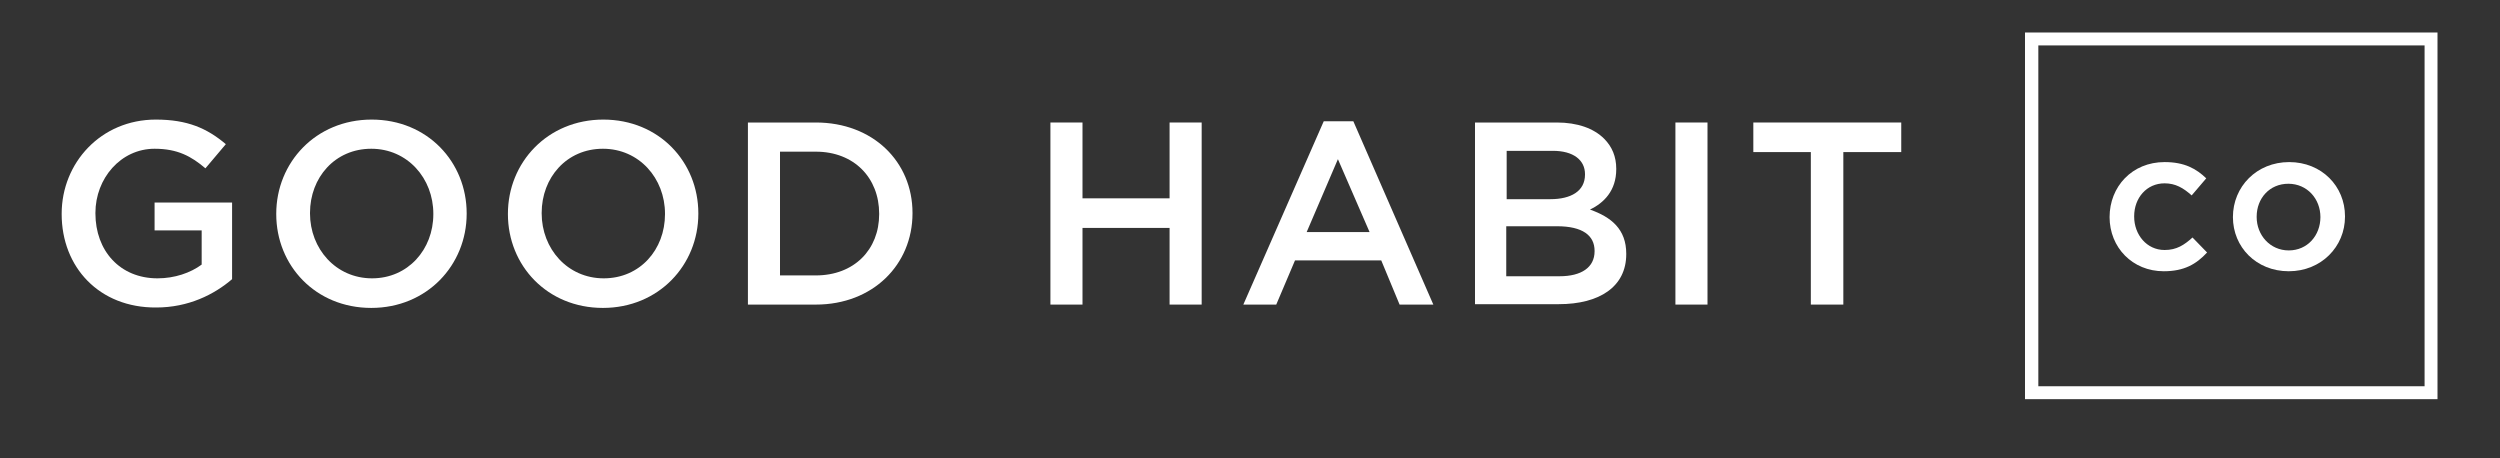 <?xml version="1.0" encoding="utf-8"?>
<!-- Generator: Adobe Illustrator 18.1.0, SVG Export Plug-In . SVG Version: 6.00 Build 0)  -->
<!DOCTYPE svg PUBLIC "-//W3C//DTD SVG 1.1//EN" "http://www.w3.org/Graphics/SVG/1.1/DTD/svg11.dtd">
<svg version="1.1" id="Layer_1" xmlns="http://www.w3.org/2000/svg" xmlns:xlink="http://www.w3.org/1999/xlink" x="0px" y="0px"
	 viewBox="0 0 600 110" enable-background="new 0 0 600 110" xml:space="preserve">
<rect x="0" y="0" width="600" height="110" fill="#333333" stroke="none"/>
<g>
	<path fill="#FFFFFF" d="M506.3,52.1L506.3,52.1c0-7.3,5.4-13.2,13.2-13.2c4.8,0,7.6,1.6,10,3.9l-3.5,4.1c-2-1.8-3.9-2.9-6.5-2.9
		c-4.3,0-7.3,3.5-7.3,7.9v0.1c0,4.3,3,8,7.3,8c2.9,0,4.7-1.2,6.7-3l3.5,3.6c-2.6,2.8-5.5,4.5-10.4,4.5
		C511.8,65.1,506.3,59.4,506.3,52.1z"/>
	<path fill="#FFFFFF" d="M535.9,52.1L535.9,52.1c0-7.3,5.7-13.2,13.5-13.2s13.4,5.8,13.4,13v0.1c0,7.2-5.7,13.1-13.5,13.1
		C541.5,65.1,535.9,59.3,535.9,52.1z M556.9,52.1L556.9,52.1c0-4.4-3.2-8-7.7-8c-4.5,0-7.6,3.5-7.6,7.9v0.1c0,4.3,3.2,8,7.7,8
		S556.9,56.5,556.9,52.1z"/>
</g>
<g>
	<path fill="#FFFFFF" d="M14.8,51.4v-0.1c0-12.2,9.4-22.6,22.6-22.6c7.6,0,12.3,2.1,16.8,5.9l-4.9,5.8c-3.4-2.9-6.7-4.7-12.2-4.7
		c-8.1,0-14.2,7.1-14.2,15.4v0.1c0,9,5.9,15.6,14.9,15.6c4.1,0,7.9-1.3,10.6-3.3v-8.2H37.1v-6.7h18.6V67c-4.3,3.7-10.5,6.8-18.2,6.8
		C23.8,73.9,14.8,64.1,14.8,51.4z"/>
	<path fill="#FFFFFF" d="M66.3,51.4v-0.1c0-12.3,9.5-22.6,22.9-22.6s22.8,10.2,22.8,22.5v0.1c0,12.3-9.5,22.6-22.9,22.6
		C75.7,73.9,66.3,63.7,66.3,51.4z M104,51.4v-0.1c0-8.5-6.2-15.6-14.9-15.6c-8.7,0-14.7,6.9-14.7,15.4v0.1c0,8.5,6.2,15.6,14.9,15.6
		C97.9,66.8,104,59.9,104,51.4z"/>
	<path fill="#FFFFFF" d="M121.9,51.4v-0.1c0-12.3,9.5-22.6,22.9-22.6c13.4,0,22.8,10.2,22.8,22.5v0.1c0,12.3-9.5,22.6-22.9,22.6
		C131.3,73.9,121.9,63.7,121.9,51.4z M159.6,51.4v-0.1c0-8.5-6.2-15.6-14.9-15.6c-8.7,0-14.7,6.9-14.7,15.4v0.1
		c0,8.5,6.2,15.6,14.9,15.6C153.6,66.8,159.6,59.9,159.6,51.4z"/>
	<path fill="#FFFFFF" d="M179.5,29.4h16.3c13.7,0,23.2,9.4,23.2,21.7v0.1c0,12.3-9.5,21.9-23.2,21.9h-16.3V29.4z M195.8,66.1
		c9.2,0,15.2-6.2,15.2-14.7v-0.1c0-8.6-6-14.9-15.2-14.9h-8.6v29.7H195.8z"/>
	<path fill="#FFFFFF" d="M252.1,29.4h7.7v18.2h20.9V29.4h7.7v43.7h-7.7V54.7h-20.9v18.4h-7.7V29.4z"/>
	<path fill="#FFFFFF" d="M317.7,29.1h7.1L344,73.1h-8.1l-4.4-10.6h-20.7l-4.5,10.6h-7.9L317.7,29.1z M328.7,55.7l-7.6-17.5
		l-7.5,17.5H328.7z"/>
	<path fill="#FFFFFF" d="M354,29.4h19.6c5,0,8.9,1.4,11.4,3.9c1.9,1.9,2.9,4.3,2.9,7.2v0.1c0,5.2-3,8.1-6.3,9.7
		c5.1,1.8,8.7,4.7,8.7,10.6v0.1c0,7.8-6.4,12-16.2,12H354V29.4z M372.1,47.8c4.9,0,8.3-1.9,8.3-5.9v-0.1c0-3.4-2.8-5.6-7.7-5.6
		h-11.1v11.6H372.1z M374.3,66.3c5.2,0,8.4-2.1,8.4-6v-0.1c0-3.7-2.9-5.9-9-5.9h-12.2v12H374.3z"/>
	<path fill="#FFFFFF" d="M402.1,29.4h7.7v43.7h-7.7V29.4z"/>
	<path fill="#FFFFFF" d="M434.7,36.5h-13.9v-7.1h35.5v7.1h-13.9v36.6h-7.8V36.5z"/>
</g>
<g>
	<path fill="#FFFFFF" d="M581.9,10.9v81.8h-92.7V10.9H581.9 M585,7.8h-99v88h99V7.8L585,7.8z"/>
</g>
</svg>
